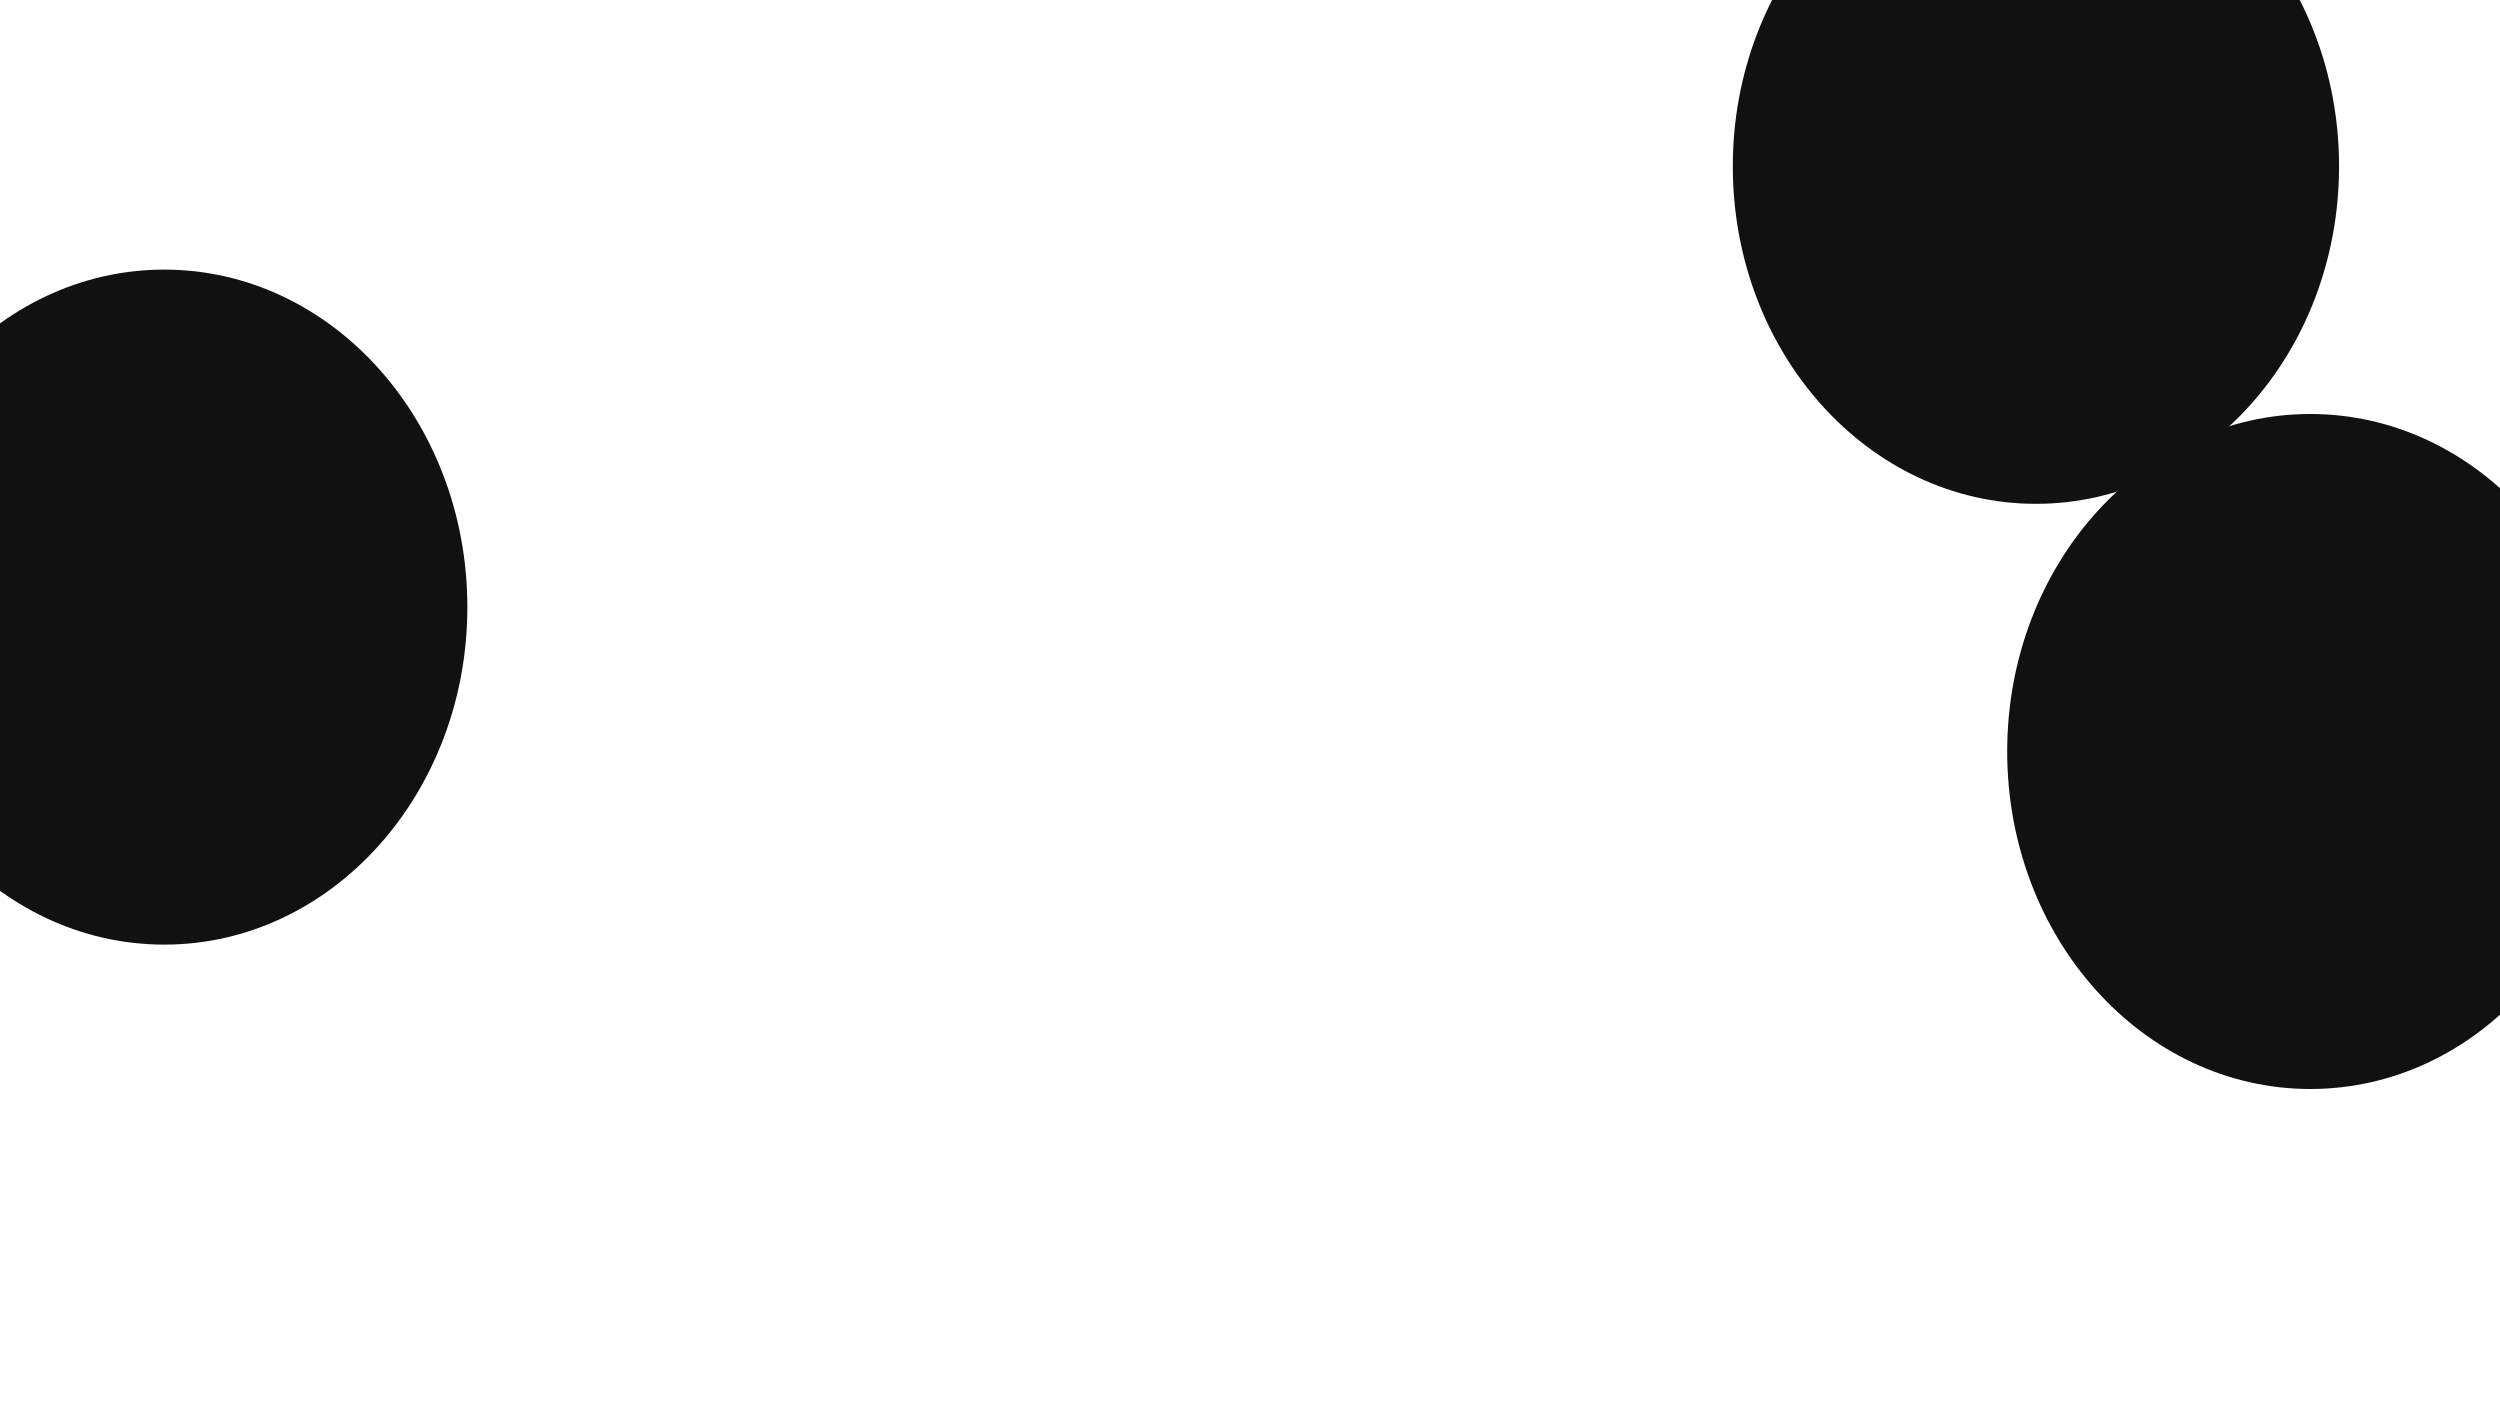 <svg xmlns="http://www.w3.org/2000/svg" version="1.1" xmlns:xlink="http://www.w3.org/1999/xlink" xmlns:svgjs="http://svgjs.dev/svgjs" viewBox="0 0 800 450" opacity="0.93"><defs><filter id="bbblurry-filter" x="-100%" y="-100%" width="400%" height="400%" filterUnits="objectBoundingBox" primitiveUnits="userSpaceOnUse" color-interpolation-filters="sRGB">
	<feGaussianBlur stdDeviation="93" x="0%" y="0%" width="100%" height="100%" in="SourceGraphic" edgeMode="none" result="blur"></feGaussianBlur></filter></defs><g filter="url(#bbblurry-filter)"><ellipse rx="97" ry="108" cx="52.554" cy="194.276" fill="hsla(274, 99%, 67%, 1)"></ellipse><ellipse rx="97" ry="108" cx="739.302" cy="240.479" fill="hsla(243, 73%, 52%, 1)"></ellipse><ellipse rx="97" ry="108" cx="651.498" cy="53.227" fill="hsla(203, 100%, 55%, 1)"></ellipse></g></svg>